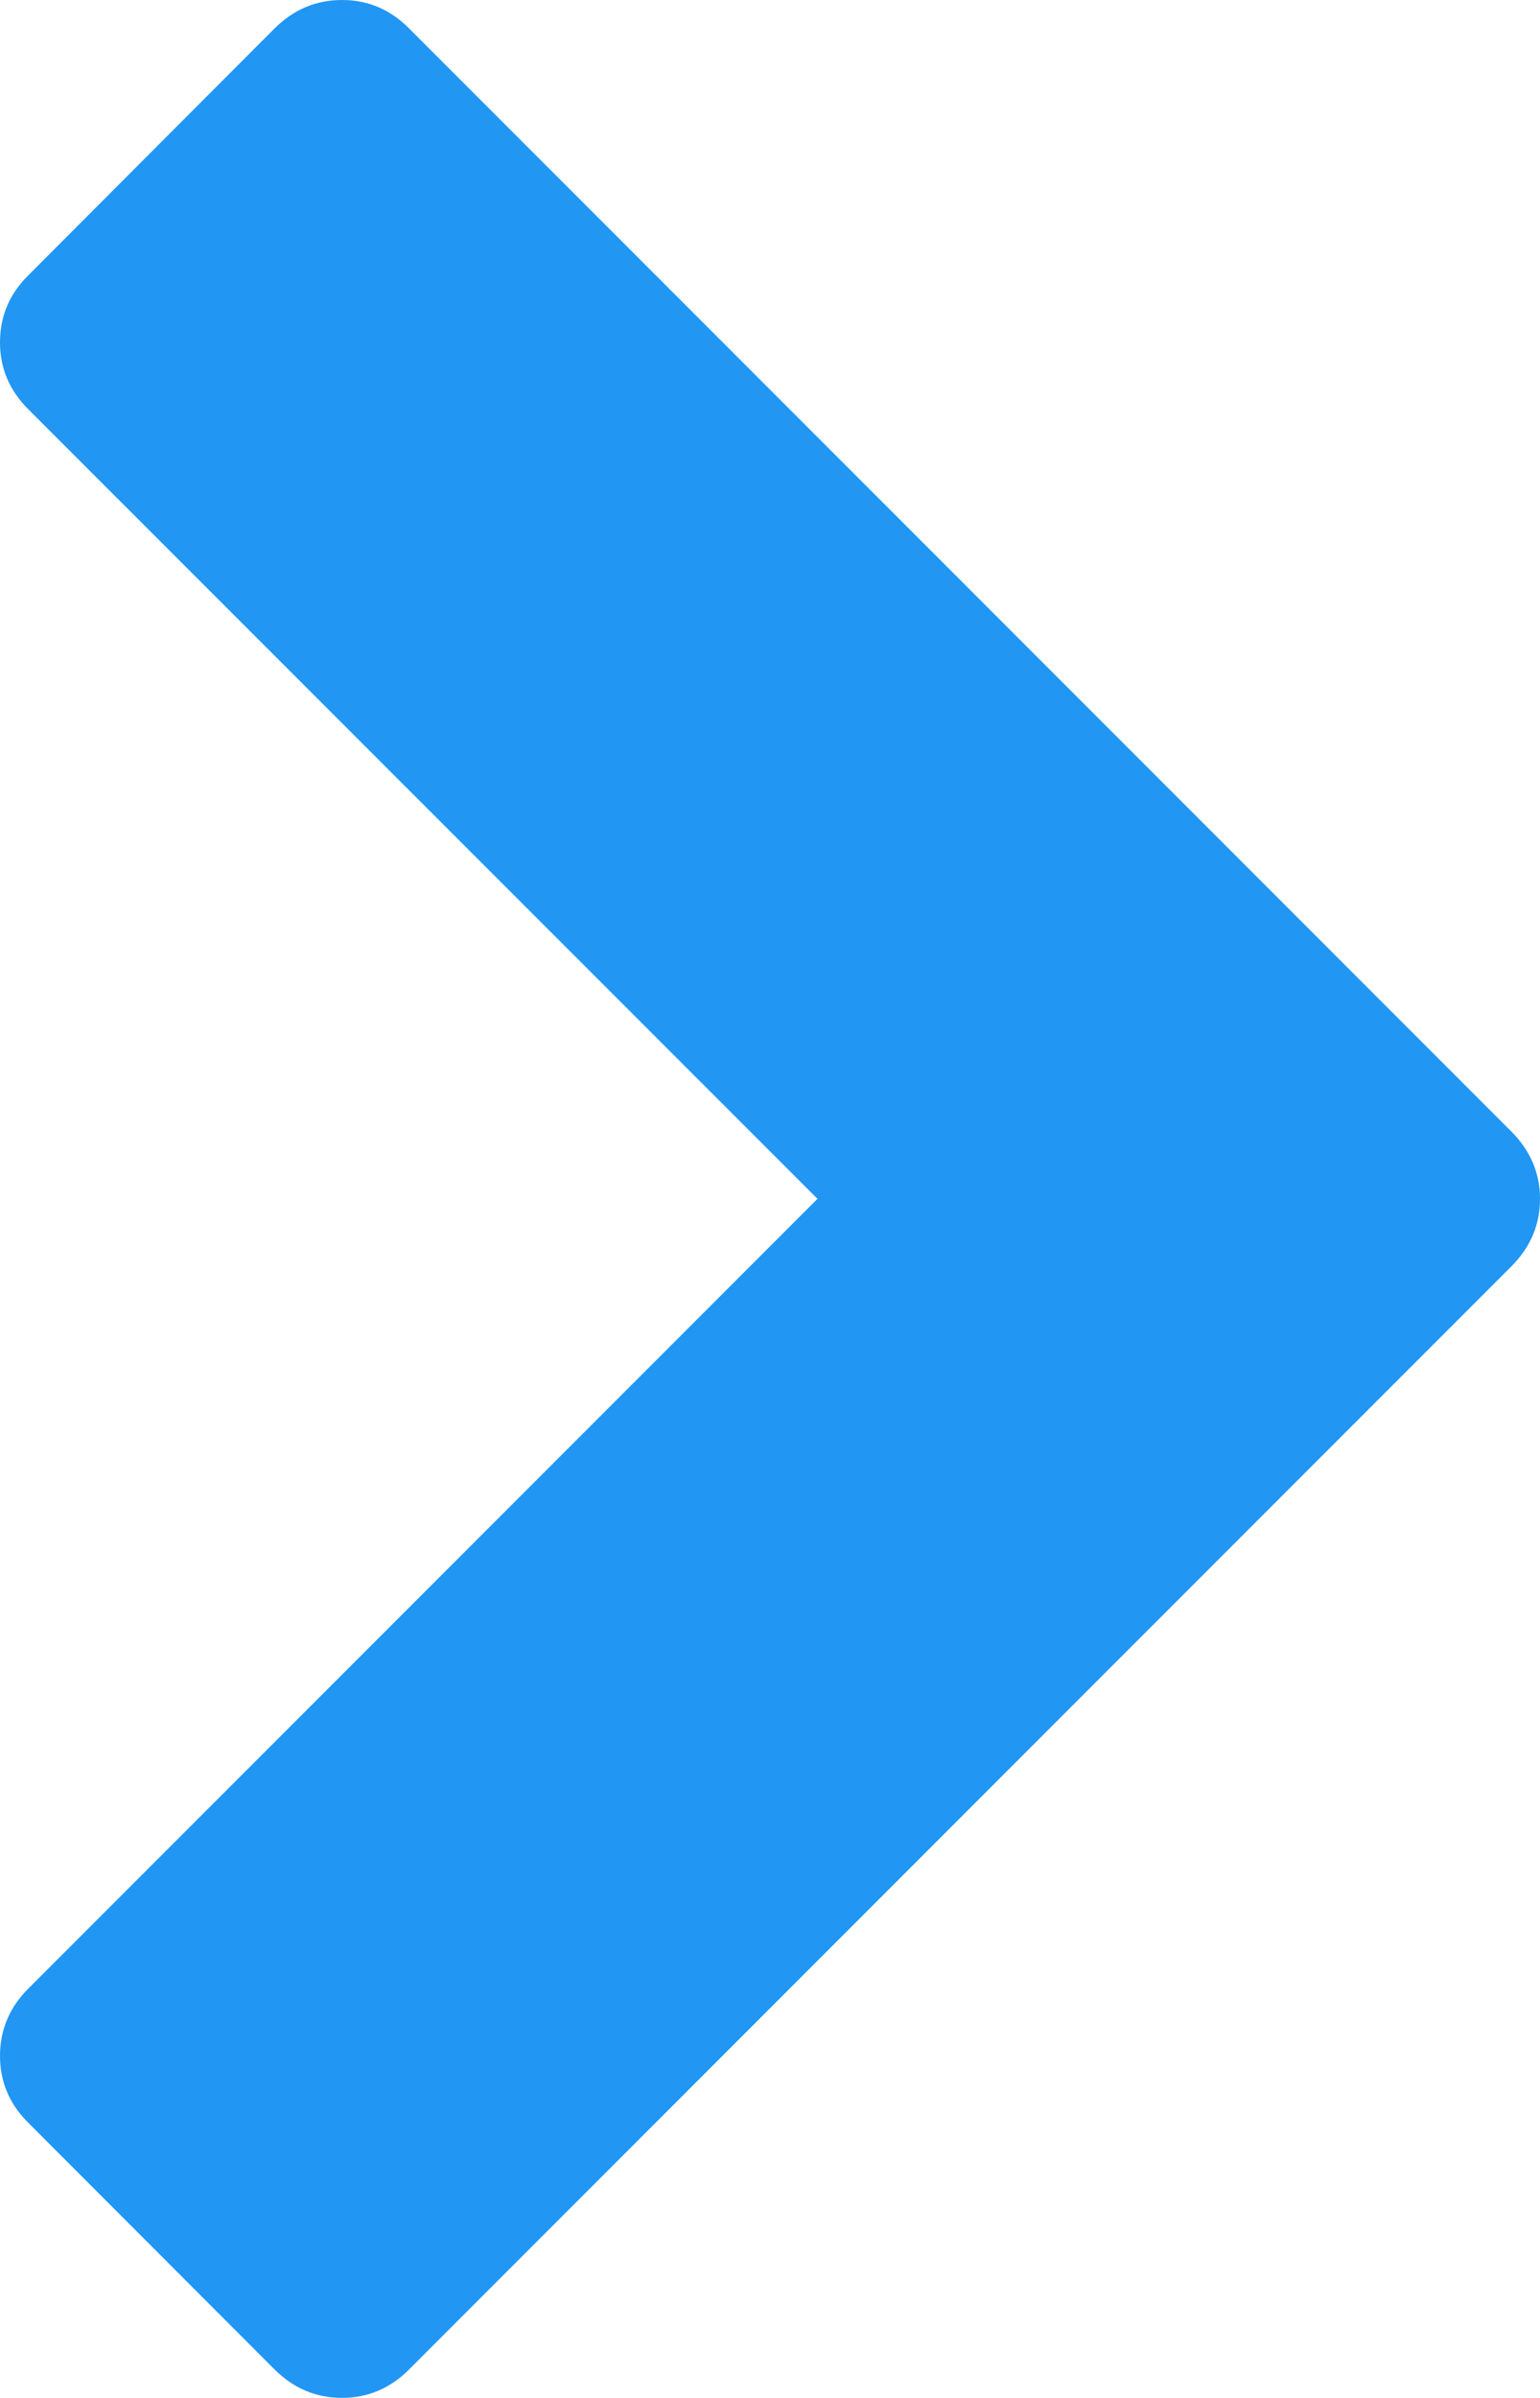 <?xml version="1.0" encoding="utf-8"?>
<!-- Generator: Adobe Illustrator 16.2.1, SVG Export Plug-In . SVG Version: 6.00 Build 0)  -->
<!DOCTYPE svg PUBLIC "-//W3C//DTD SVG 1.1//EN" "http://www.w3.org/Graphics/SVG/1.1/DTD/svg11.dtd">
<svg version="1.1" id="Layer_1" xmlns="http://www.w3.org/2000/svg" xmlns:xlink="http://www.w3.org/1999/xlink" x="0px" y="0px"
	 width="6.938px" height="10.795px" viewBox="0 0 6.938 10.795" enable-background="new 0 0 6.938 10.795" xml:space="preserve">
<g>
	<path fill="#2196F3" d="M6.811,5.699l-4.969,4.969c-0.085,0.085-0.187,0.127-0.301,0.127c-0.116,0-0.217-0.042-0.303-0.127
		L0.127,9.556C0.042,9.472,0,9.371,0,9.255C0,9.14,0.042,9.038,0.127,8.953l3.556-3.556L0.127,1.842C0.042,1.757,0,1.657,0,1.541
		S0.042,1.324,0.127,1.24l1.11-1.112C1.324,0.042,1.424,0,1.541,0c0.116,0,0.216,0.042,0.301,0.127l4.969,4.969
		c0.084,0.085,0.127,0.186,0.127,0.301C6.938,5.514,6.895,5.614,6.811,5.699z"/>
</g>
</svg>
